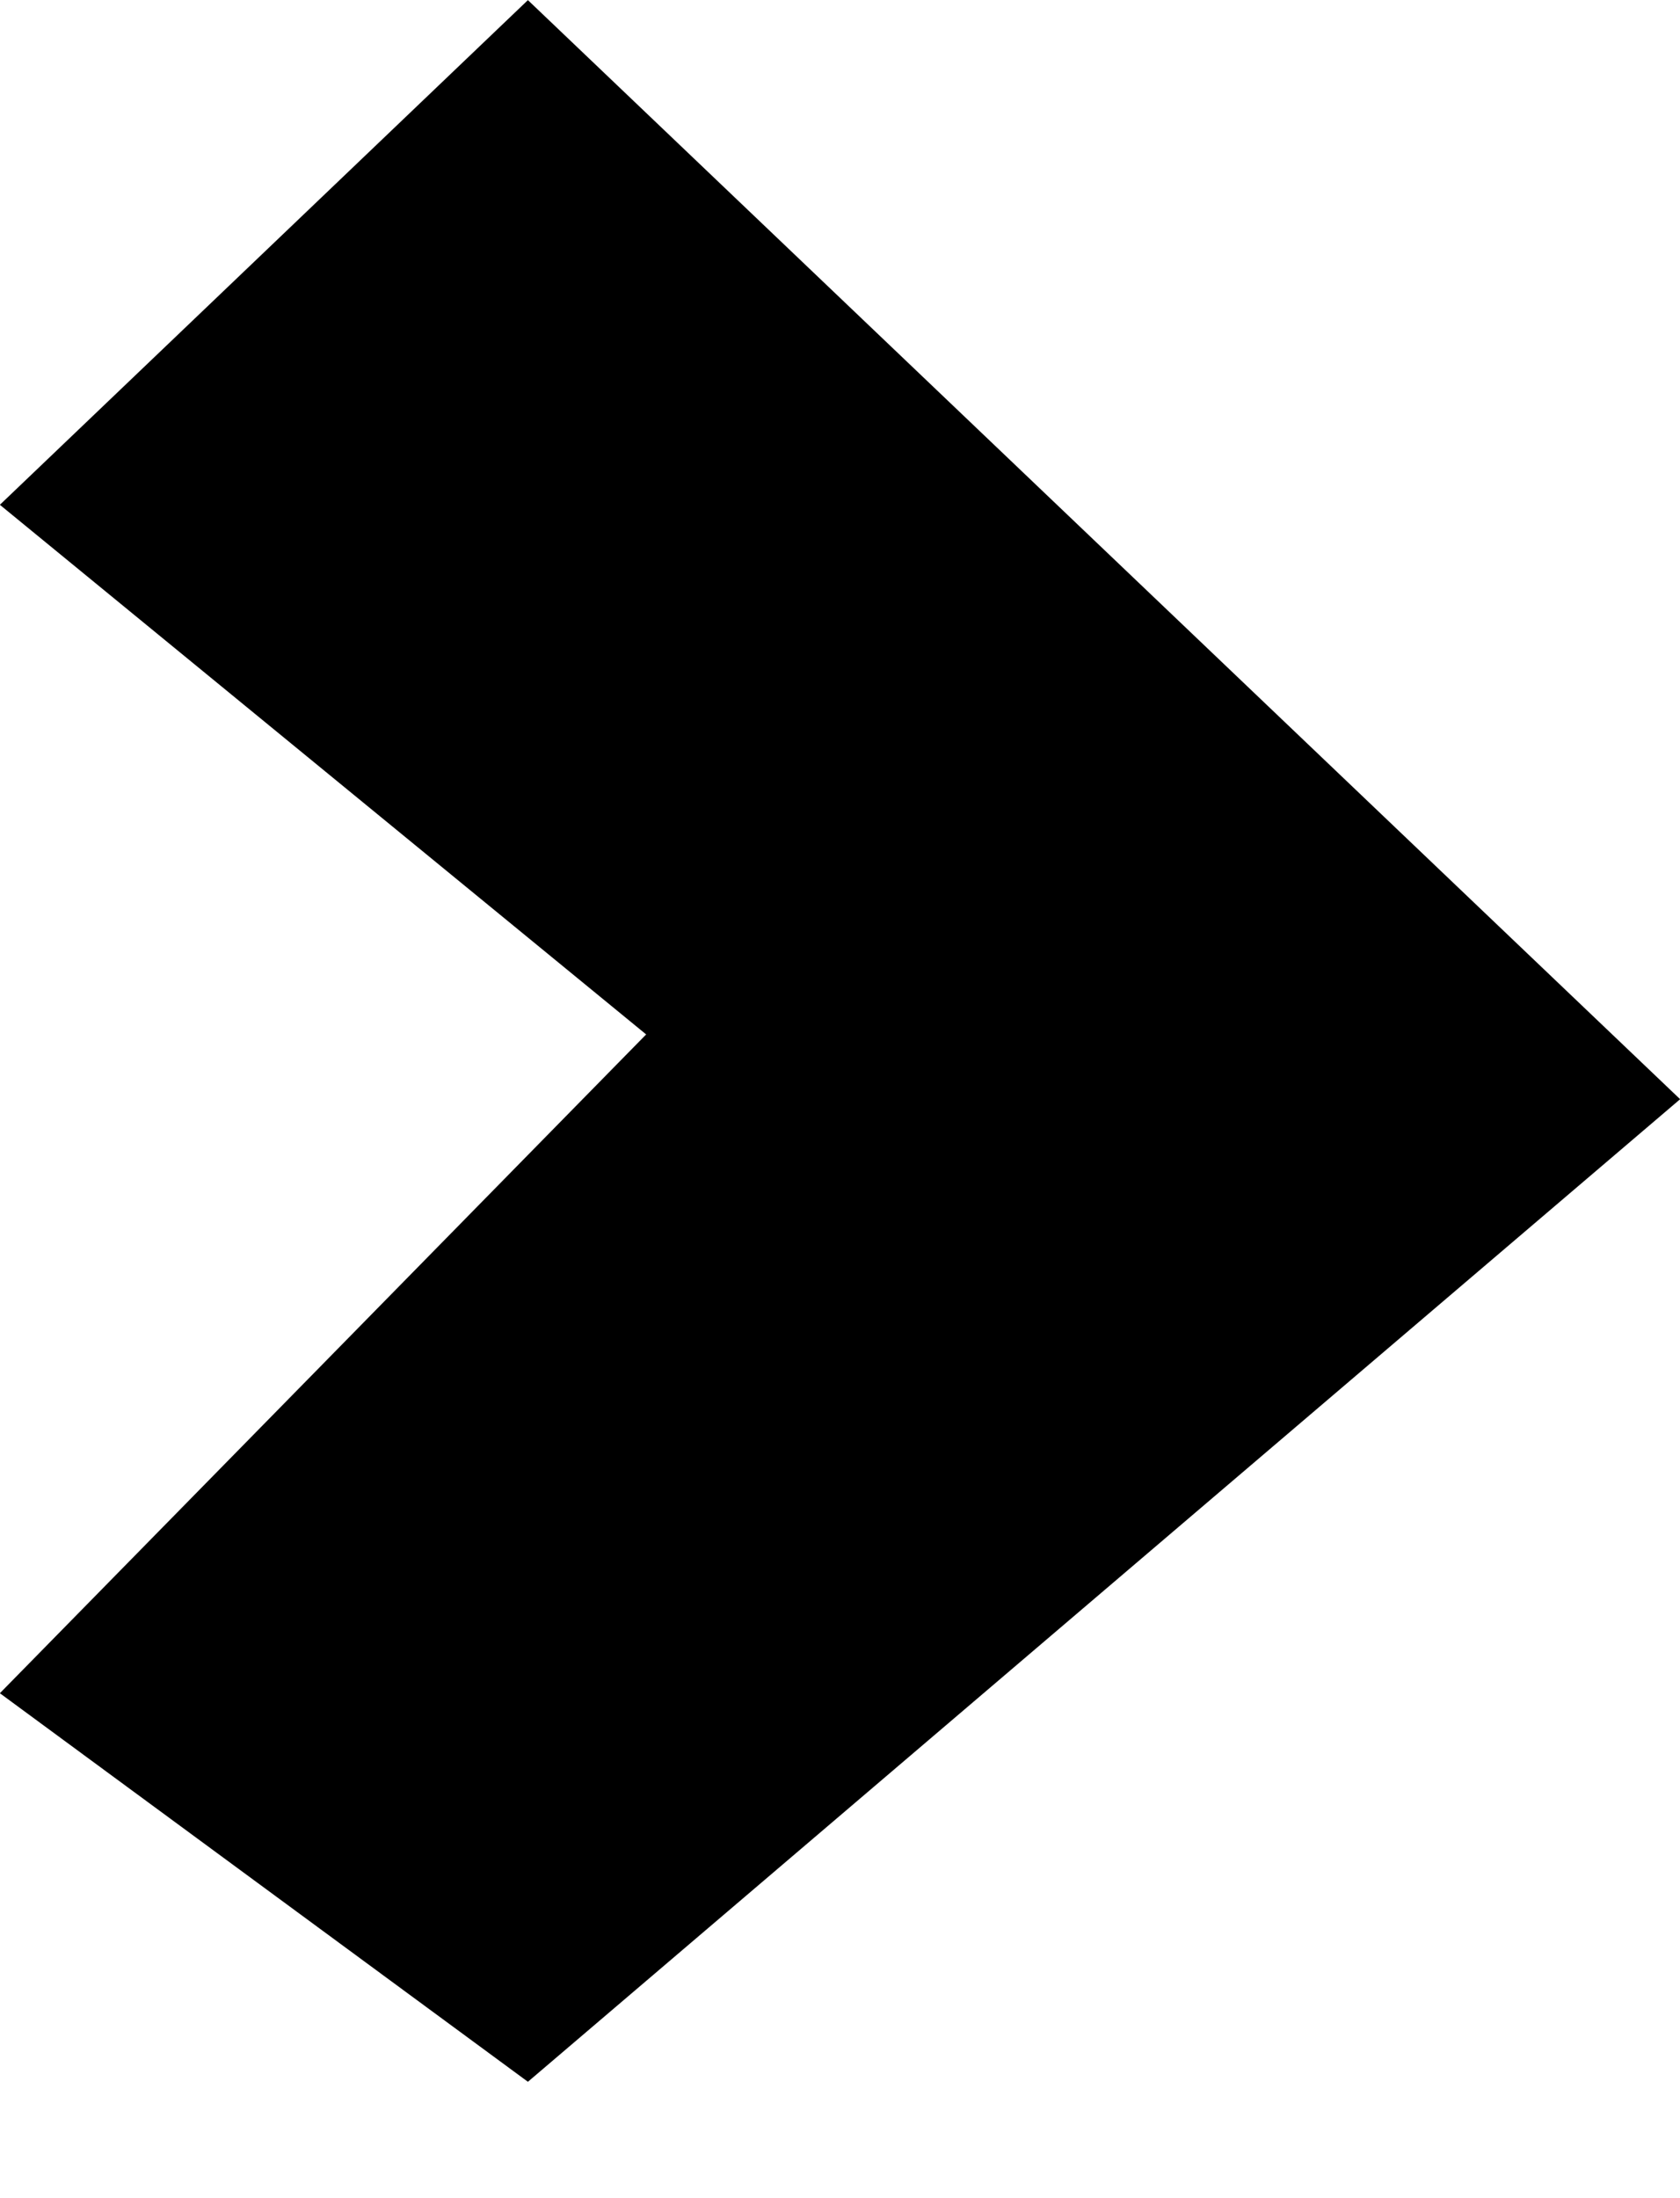 <svg 
 xmlns="http://www.w3.org/2000/svg"
 xmlns:xlink="http://www.w3.org/1999/xlink"
 width="13px" height="17px">
<path fill-rule="evenodd"  fill="rgb(0, 0, 0)"
 d="M4.085,0.001 L-0.001,3.904 L5.000,8.000 L-0.001,13.095 L4.085,16.1 L13.001,8.501 L4.085,0.001 Z"/>
</svg>